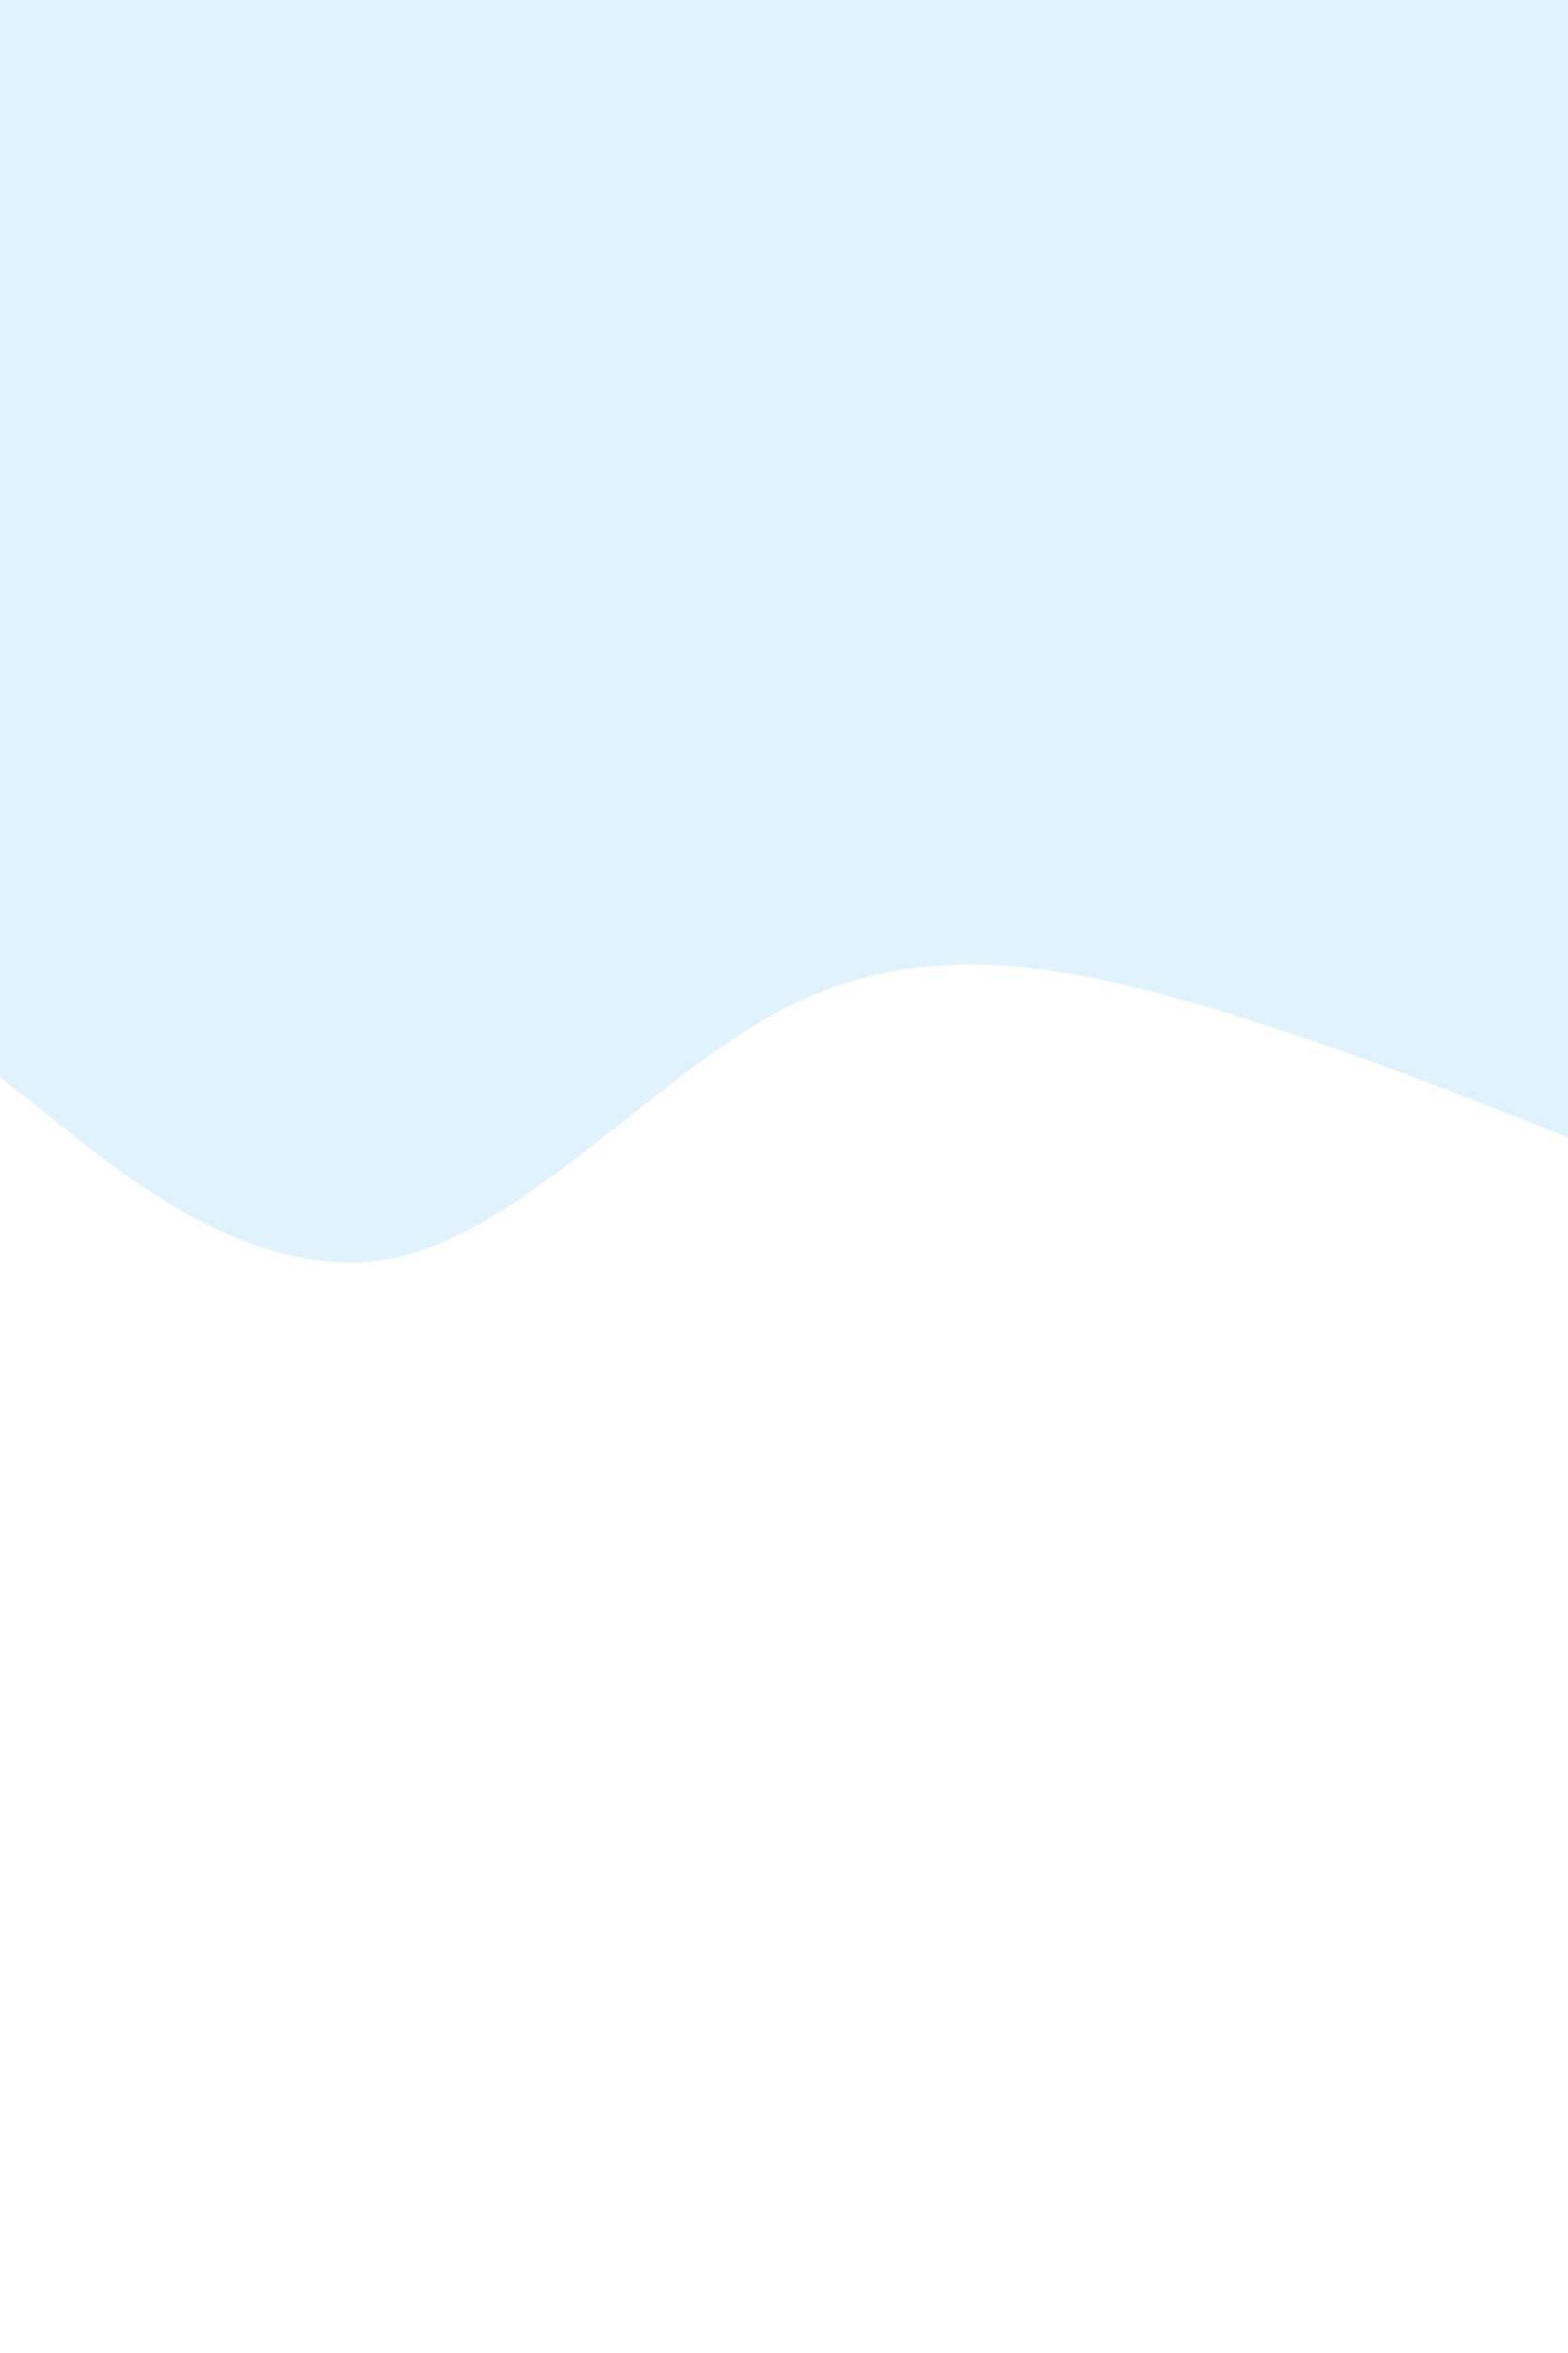 <svg id="visual" viewBox="0 0 600 900" width="600" height="900" xmlns="http://www.w3.org/2000/svg" xmlns:xlink="http://www.w3.org/1999/xlink" version="1.1"><rect x="0" y="0" width="600" height="900" fill="#dff2fe"></rect><path d="M0 412L25 431.8C50 451.7 100 491.3 150 481.3C200 471.3 250 411.7 300 385.8C350 360 400 368 450 381.8C500 395.7 550 415.3 575 425.2L600 435L600 901L575 901C550 901 500 901 450 901C400 901 350 901 300 901C250 901 200 901 150 901C100 901 50 901 25 901L0 901Z" fill="#FFFFFF" stroke-linecap="round" stroke-linejoin="miter"></path></svg>
